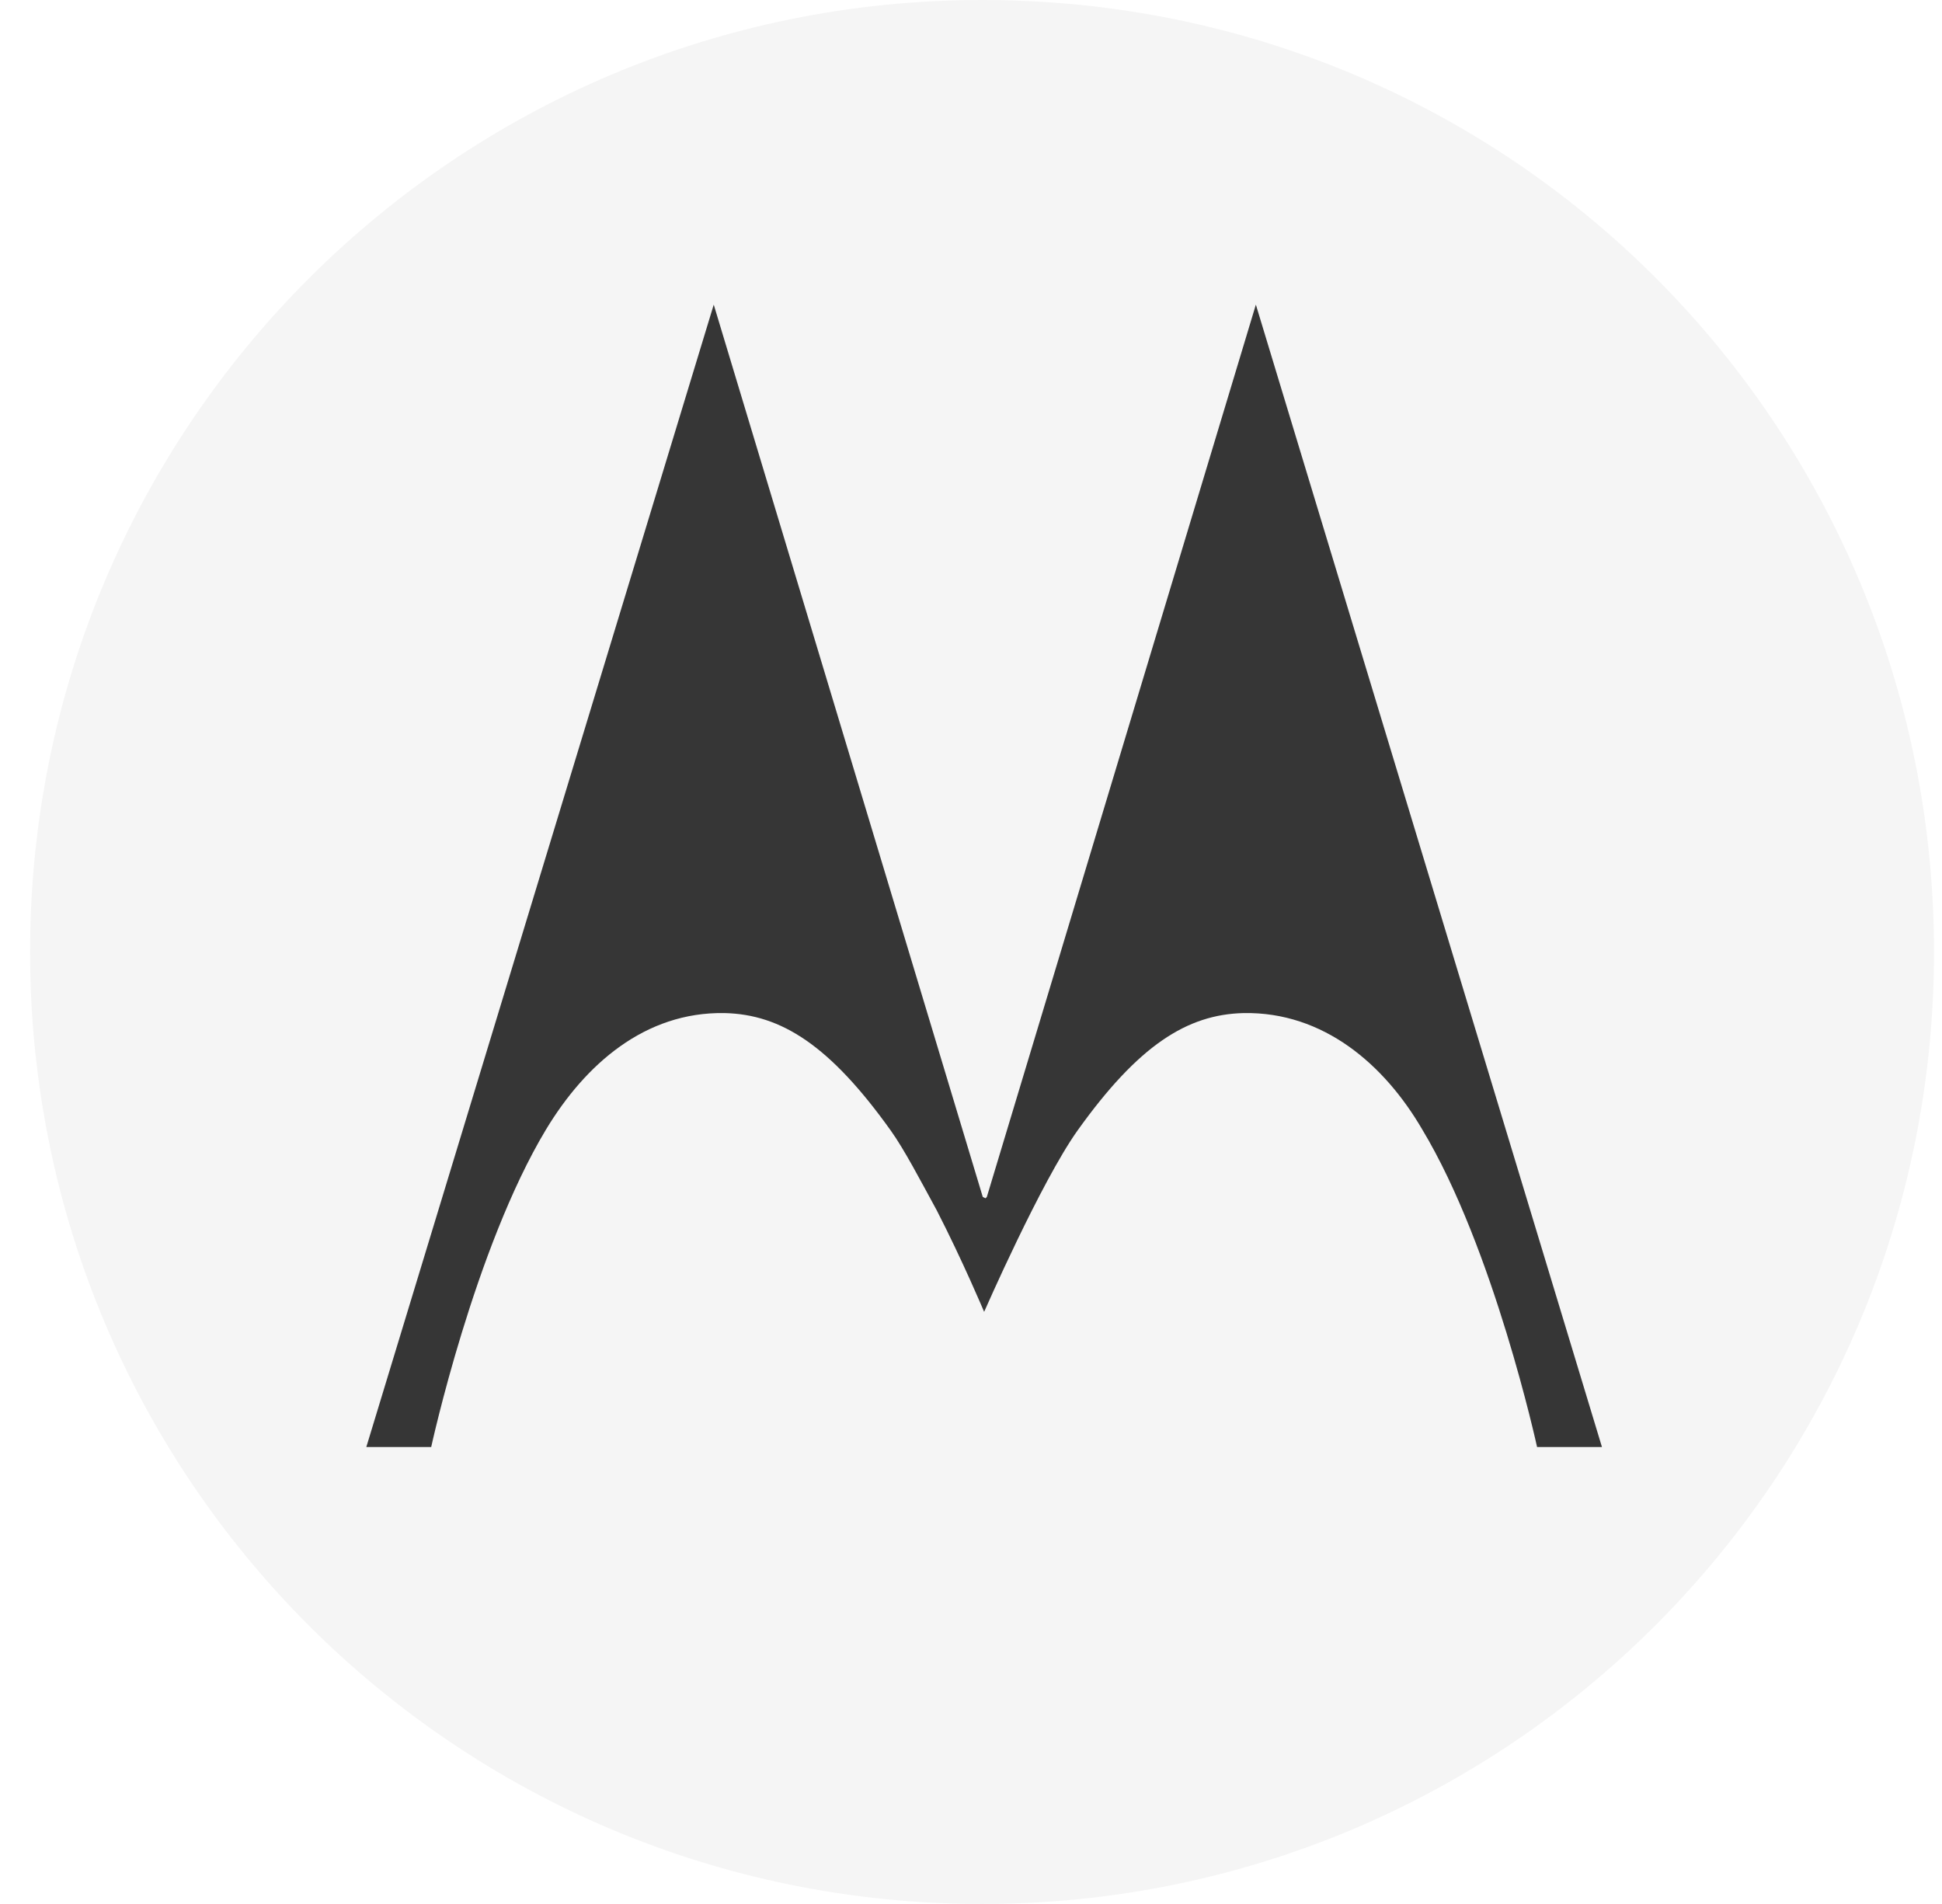 <svg width="51" height="50" viewBox="0 0 51 50" fill="none" xmlns="http://www.w3.org/2000/svg">
<path d="M25.79 0C11.967 0 0.79 11.177 0.79 25C0.79 38.823 11.967 50 25.79 50C39.613 50 50.79 38.823 50.79 25C50.79 11.252 39.762 0 25.79 0Z" fill="#171717" fill-opacity="0.04"/>
<path d="M32.981 8L25.916 31.432L25.881 31.468L25.809 31.432L18.744 8L9.62 38H11.324C11.324 38 12.46 32.781 14.342 29.657C15.372 27.953 16.934 26.568 19.028 26.604C20.52 26.639 21.798 27.456 23.395 29.692C23.75 30.189 24.176 31.006 24.602 31.787C25.277 33.101 25.845 34.45 25.845 34.45C25.845 34.45 27.336 31.041 28.295 29.692C29.892 27.456 31.17 26.639 32.661 26.604C34.756 26.568 36.354 27.953 37.348 29.657C39.23 32.781 40.366 38 40.366 38H42.07L32.981 8Z" fill="#363636"/>
</svg>
